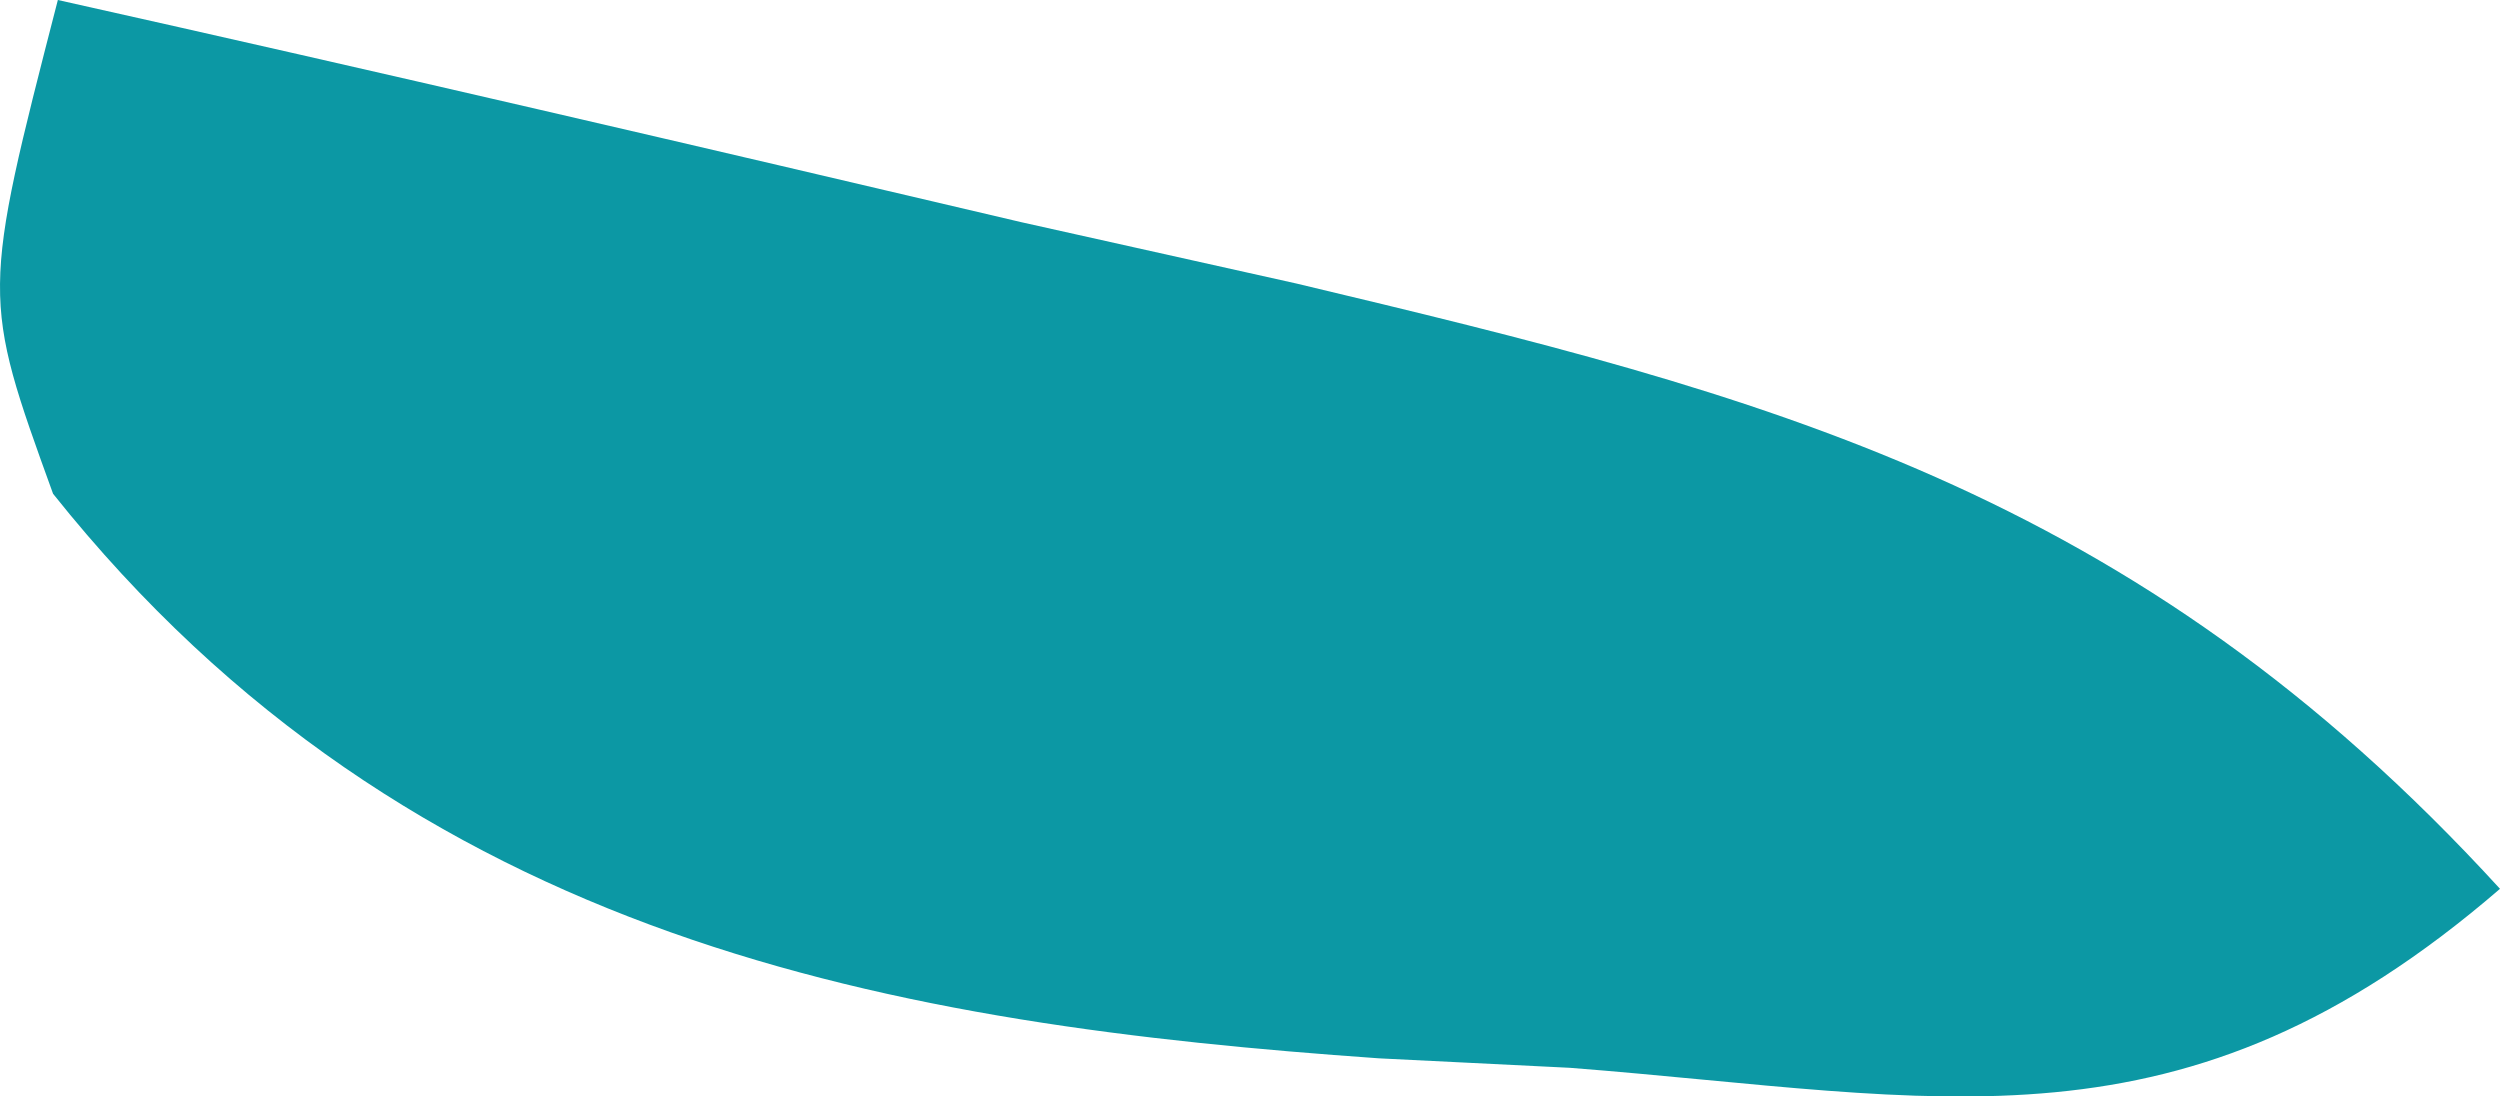 <svg width="57" height="25" viewBox="0 0 57 25" fill="none" xmlns="http://www.w3.org/2000/svg">
<path d="M1.319 0C8.649 1.637 15.968 3.345 23.287 5.066C25.357 5.528 27.427 5.989 29.561 6.465C40.243 9.013 48.61 11.093 57 20.265C49.736 26.531 44.275 25.007 35.793 24.346C33.638 24.239 33.638 24.239 31.44 24.13C20.5 23.36 9.393 21.526 1.21 11.258C-0.421 6.755 -0.421 6.755 1.319 0Z" fill="#0C98A4"/>
</svg>
